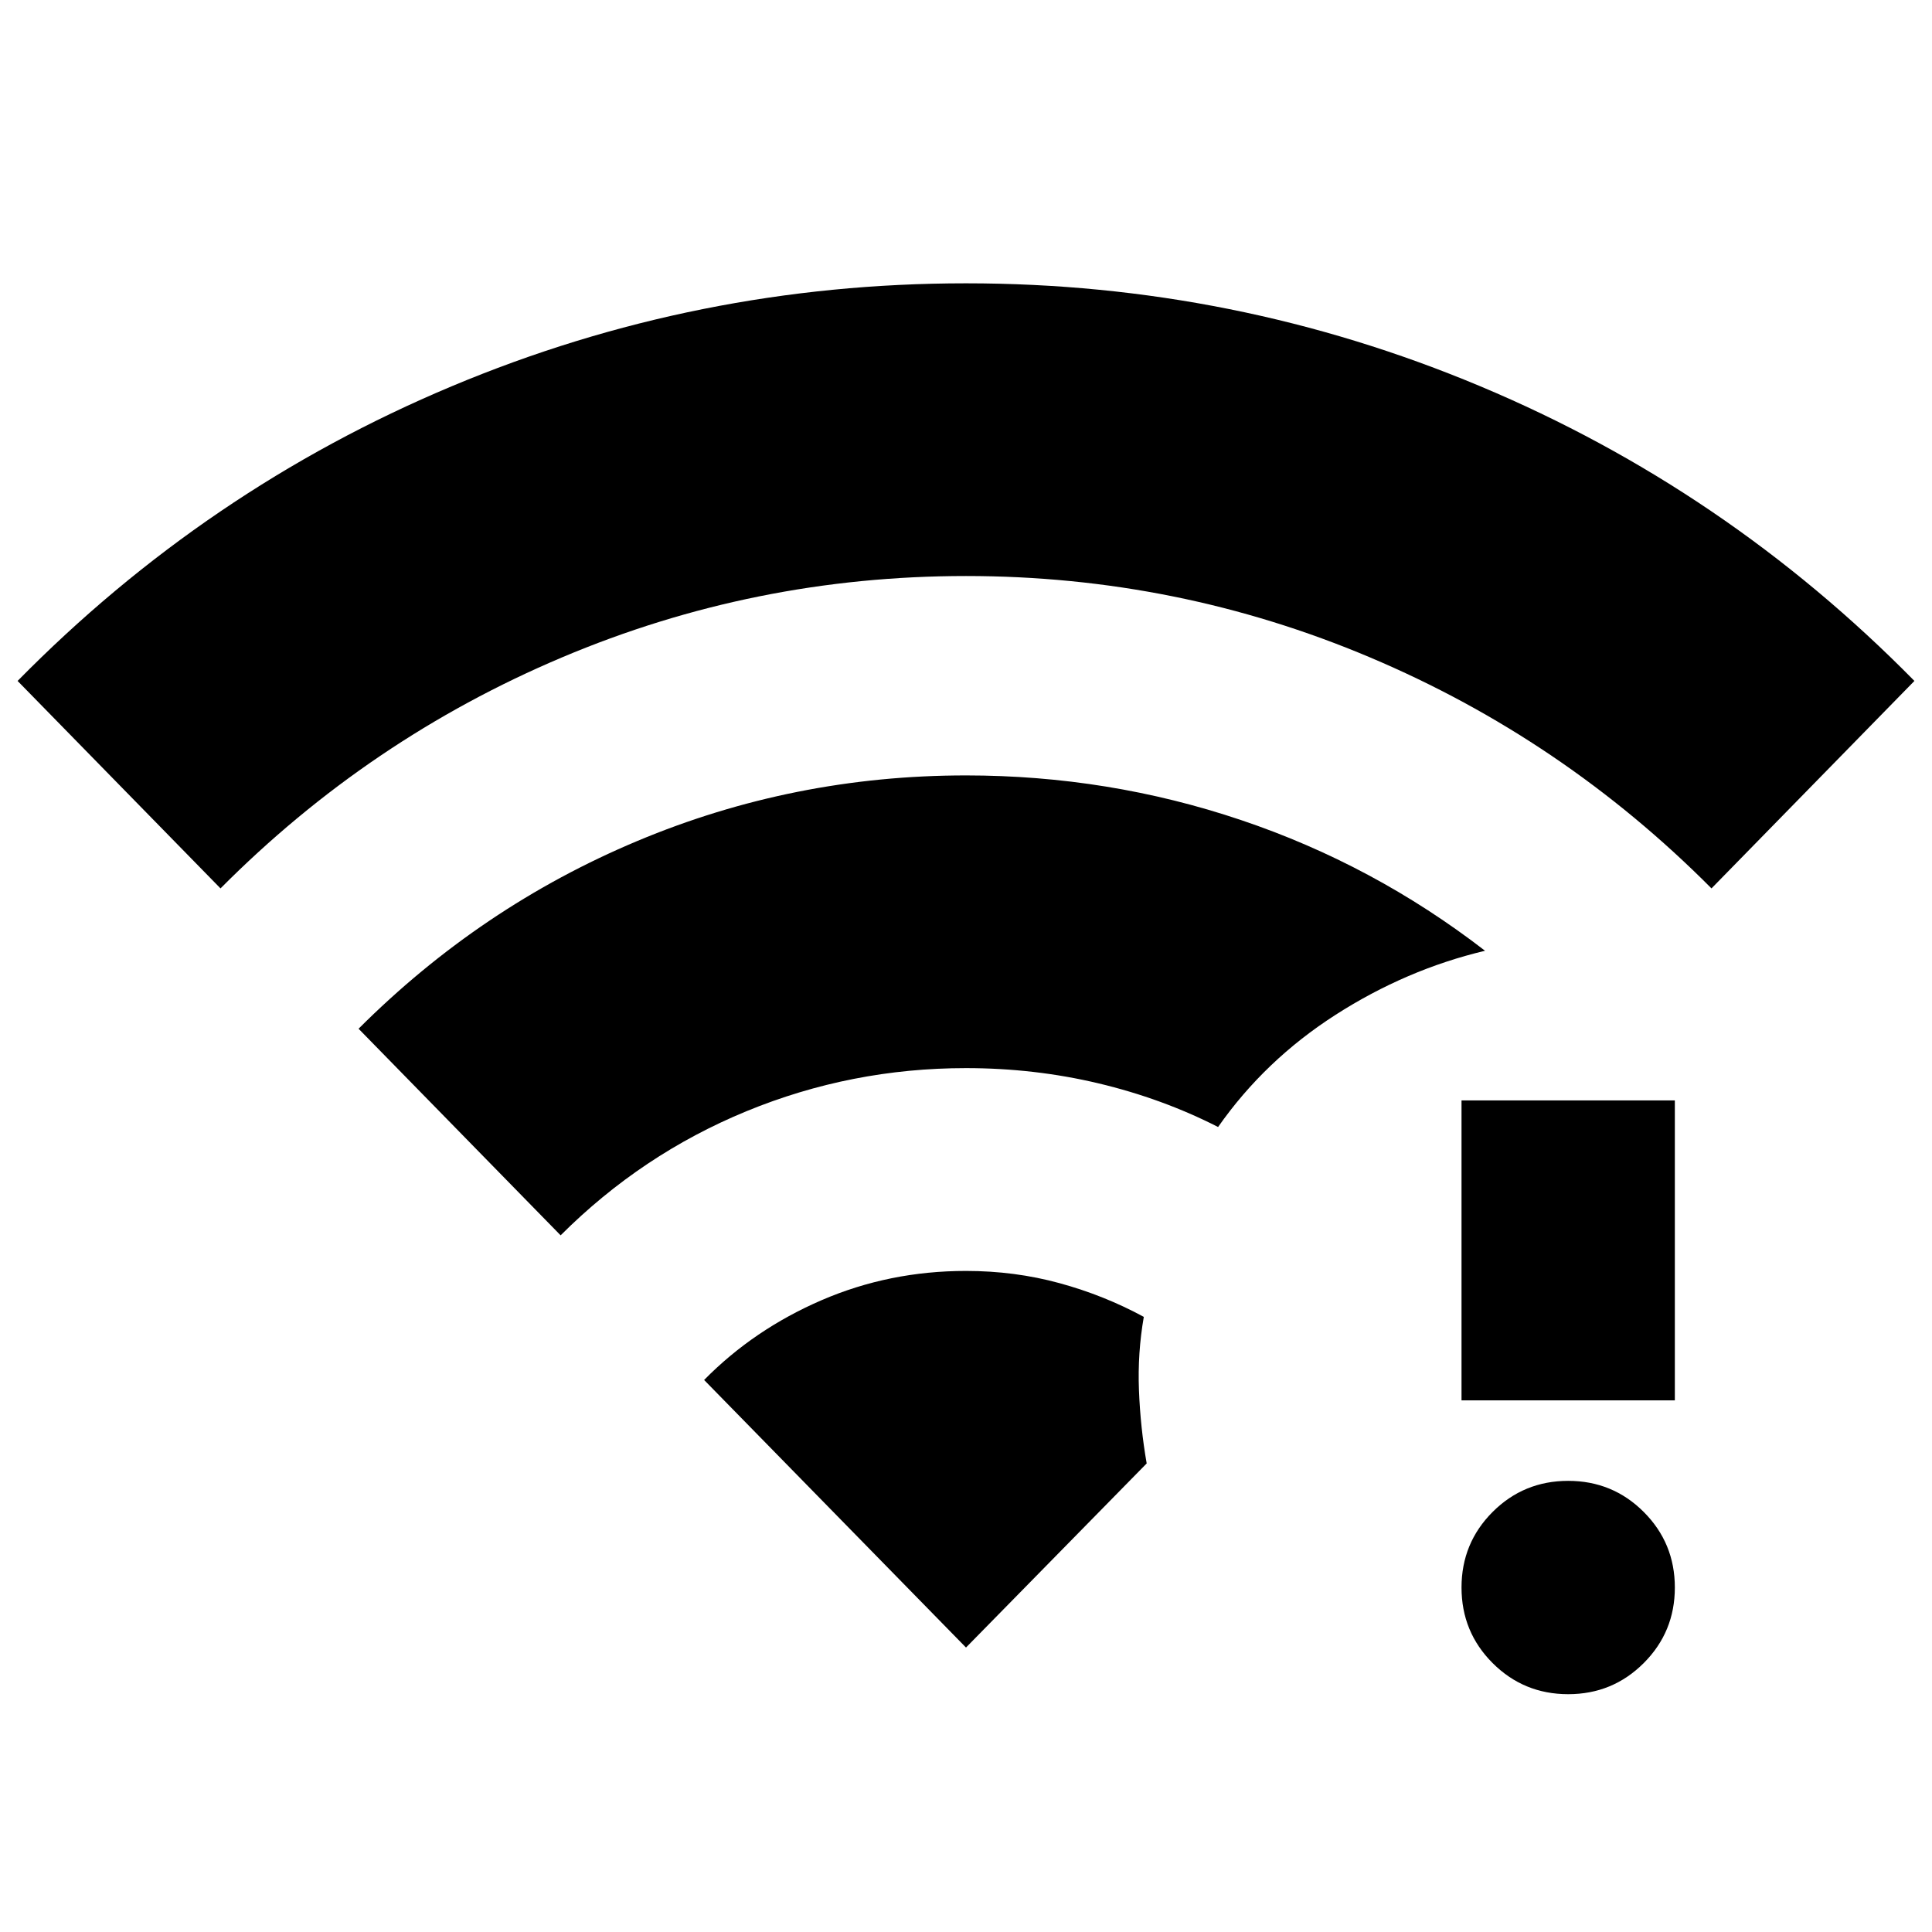<svg xmlns="http://www.w3.org/2000/svg" height="24" viewBox="0 -960 960 960" width="24"><path d="M779.22-118.17q-22.09 0-37.55-15.46-15.45-15.46-15.45-37.54 0-22.09 15.45-37.55 15.46-15.45 37.55-15.45 22.09 0 37.54 15.45 15.46 15.46 15.46 37.55 0 22.08-15.46 37.54-15.45 15.46-37.54 15.46Zm-53-146v-149.05h106v149.05h-106ZM109.57-518.56 8.74-621.65q93.69-95.22 215.65-146.39Q346.35-819.22 480-819.22q133.65 0 255.61 51.18 121.96 51.17 215.65 146.39L850.43-518.56q-73.86-74.27-169.58-114.74-95.72-40.48-200.85-40.48T279.15-633.3q-95.72 40.47-169.58 114.74Zm169 172.39-100.4-102.66q60.7-60.65 138.44-93.26Q394.35-574.7 480-574.7q70.78 0 136.65 22.18 65.87 22.17 121.26 64.95-39.17 9.31-74.28 31.83-35.11 22.52-58.37 55.74-27.69-14.13-59.48-21.7-31.78-7.56-65.78-7.56-57 0-109.07 21.41-52.06 21.42-92.36 61.68ZM480-141.35 349.87-274.3q24.69-25.09 58.37-39.64 33.67-14.54 71.76-14.54 24.26 0 46.46 6.07 22.19 6.06 41.89 16.76-3.13 17.95-2.41 36.41.71 18.46 3.84 36.41L480-141.35Z"/></svg>